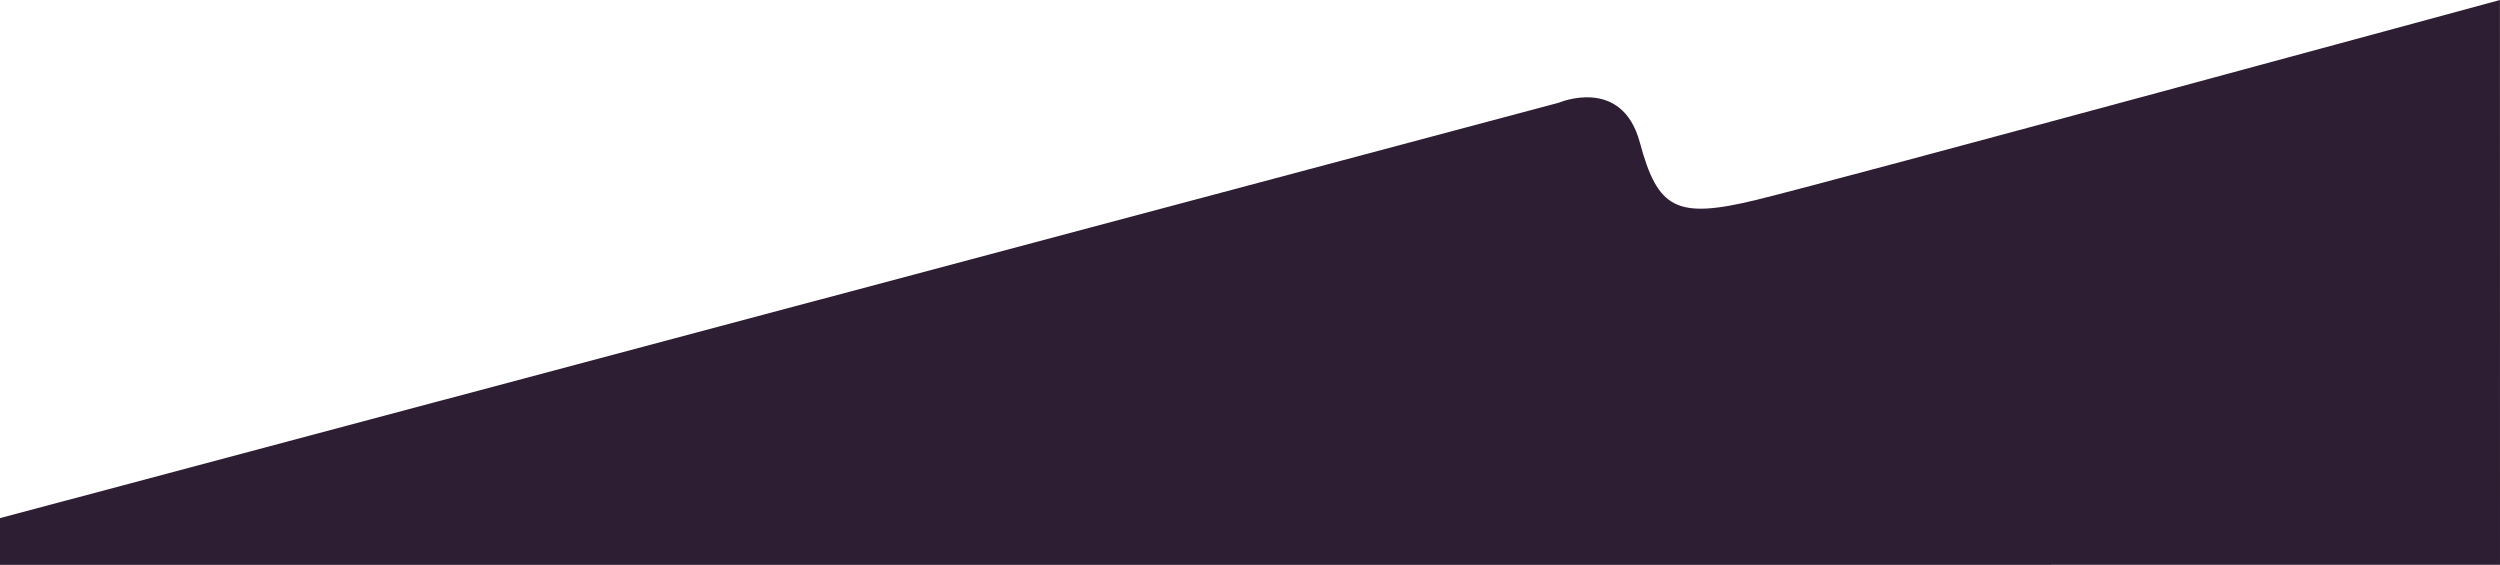 <svg xmlns="http://www.w3.org/2000/svg" width="1920.069" height="433.841" viewBox="0 0 1920.069 433.841">
  <path id="PurpUp" d="M3,1046.93,1200.241,727.879s48.341-20.718,62.153,30.386,27.624,59.39,89.776,44.2S1923.016,649,1923.016,649l.053,433.8L3,1082.841Z" transform="translate(-3 -649)" fill="#2e1e33"/>
</svg>
